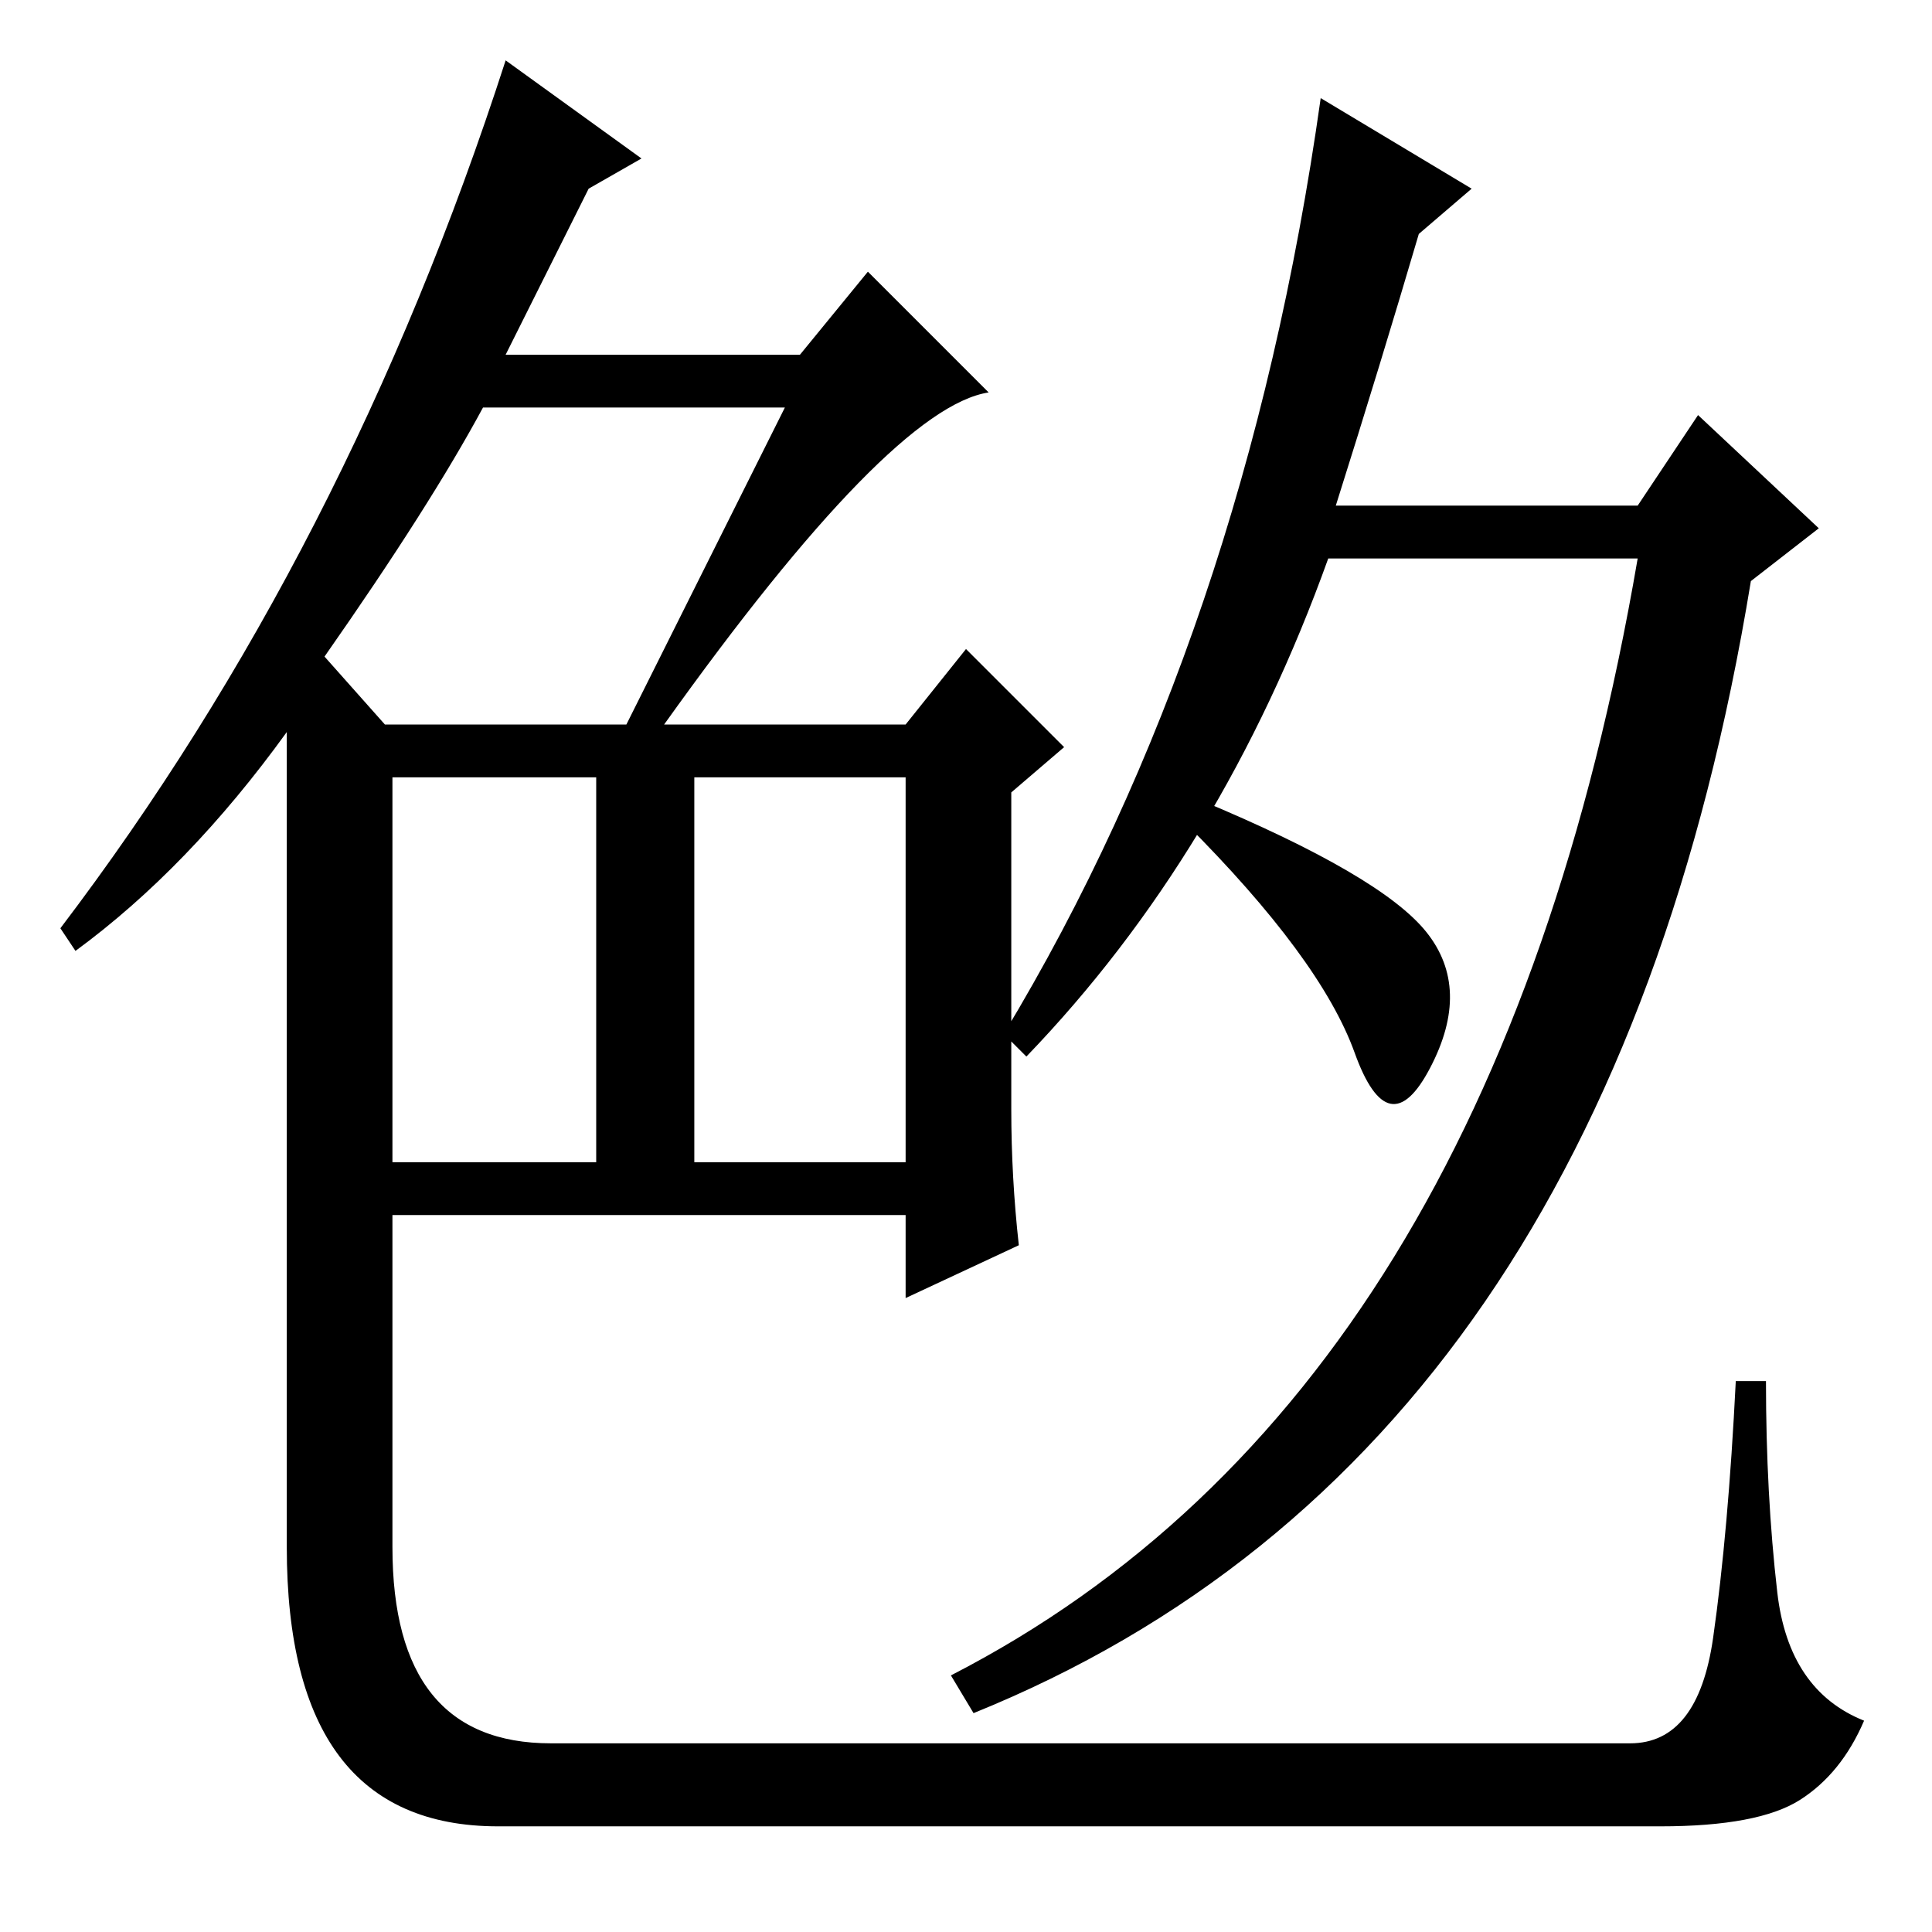 <?xml version="1.0" standalone="no"?>
<!DOCTYPE svg PUBLIC "-//W3C//DTD SVG 1.1//EN" "http://www.w3.org/Graphics/SVG/1.1/DTD/svg11.dtd" >
<svg xmlns="http://www.w3.org/2000/svg" xmlns:xlink="http://www.w3.org/1999/xlink" version="1.1" viewBox="0 -36 256 256">
  <g transform="matrix(1 0 0 -1 0 220)">
   <path fill="currentColor"
d="M52 102h27v51h-27v-51zM92 102h28v51h-28v-51zM43 169l8 -9h32l21 42h-40q-7 -13 -21 -33zM88 160h32l8 10l13 -13l-7 -6v-42q0 -9 1 -18l-15 -7v11h-68v-44q0 -26 21 -26h143q9 0 11 14t3 34h4q0 -15 1.5 -28t11.5 -17q-3 -7 -8.5 -10.5t-18.5 -3.5h-154q-28 0 -28 37
v108q-13 -18 -28 -29l-2 3q38 50 59 115l18 -13l-7 -4l-11 -22h39l9 11l16 -16q-13 -2 -43 -44zM177 189h40l8 12l16 -15l-9 -7q-19 -116 -103 -150l-3 5q72 37 91 148h-41q-14 -39 -40 -66l-3 3q32 53 42 124l20 -12l-7 -6q-5 -17 -11 -36zM189 132.5q6 -7.5 0.5 -18t-10 2
t-22.5 30.5l2 3q24 -10 30 -17.5z" />
  </g>

</svg>
